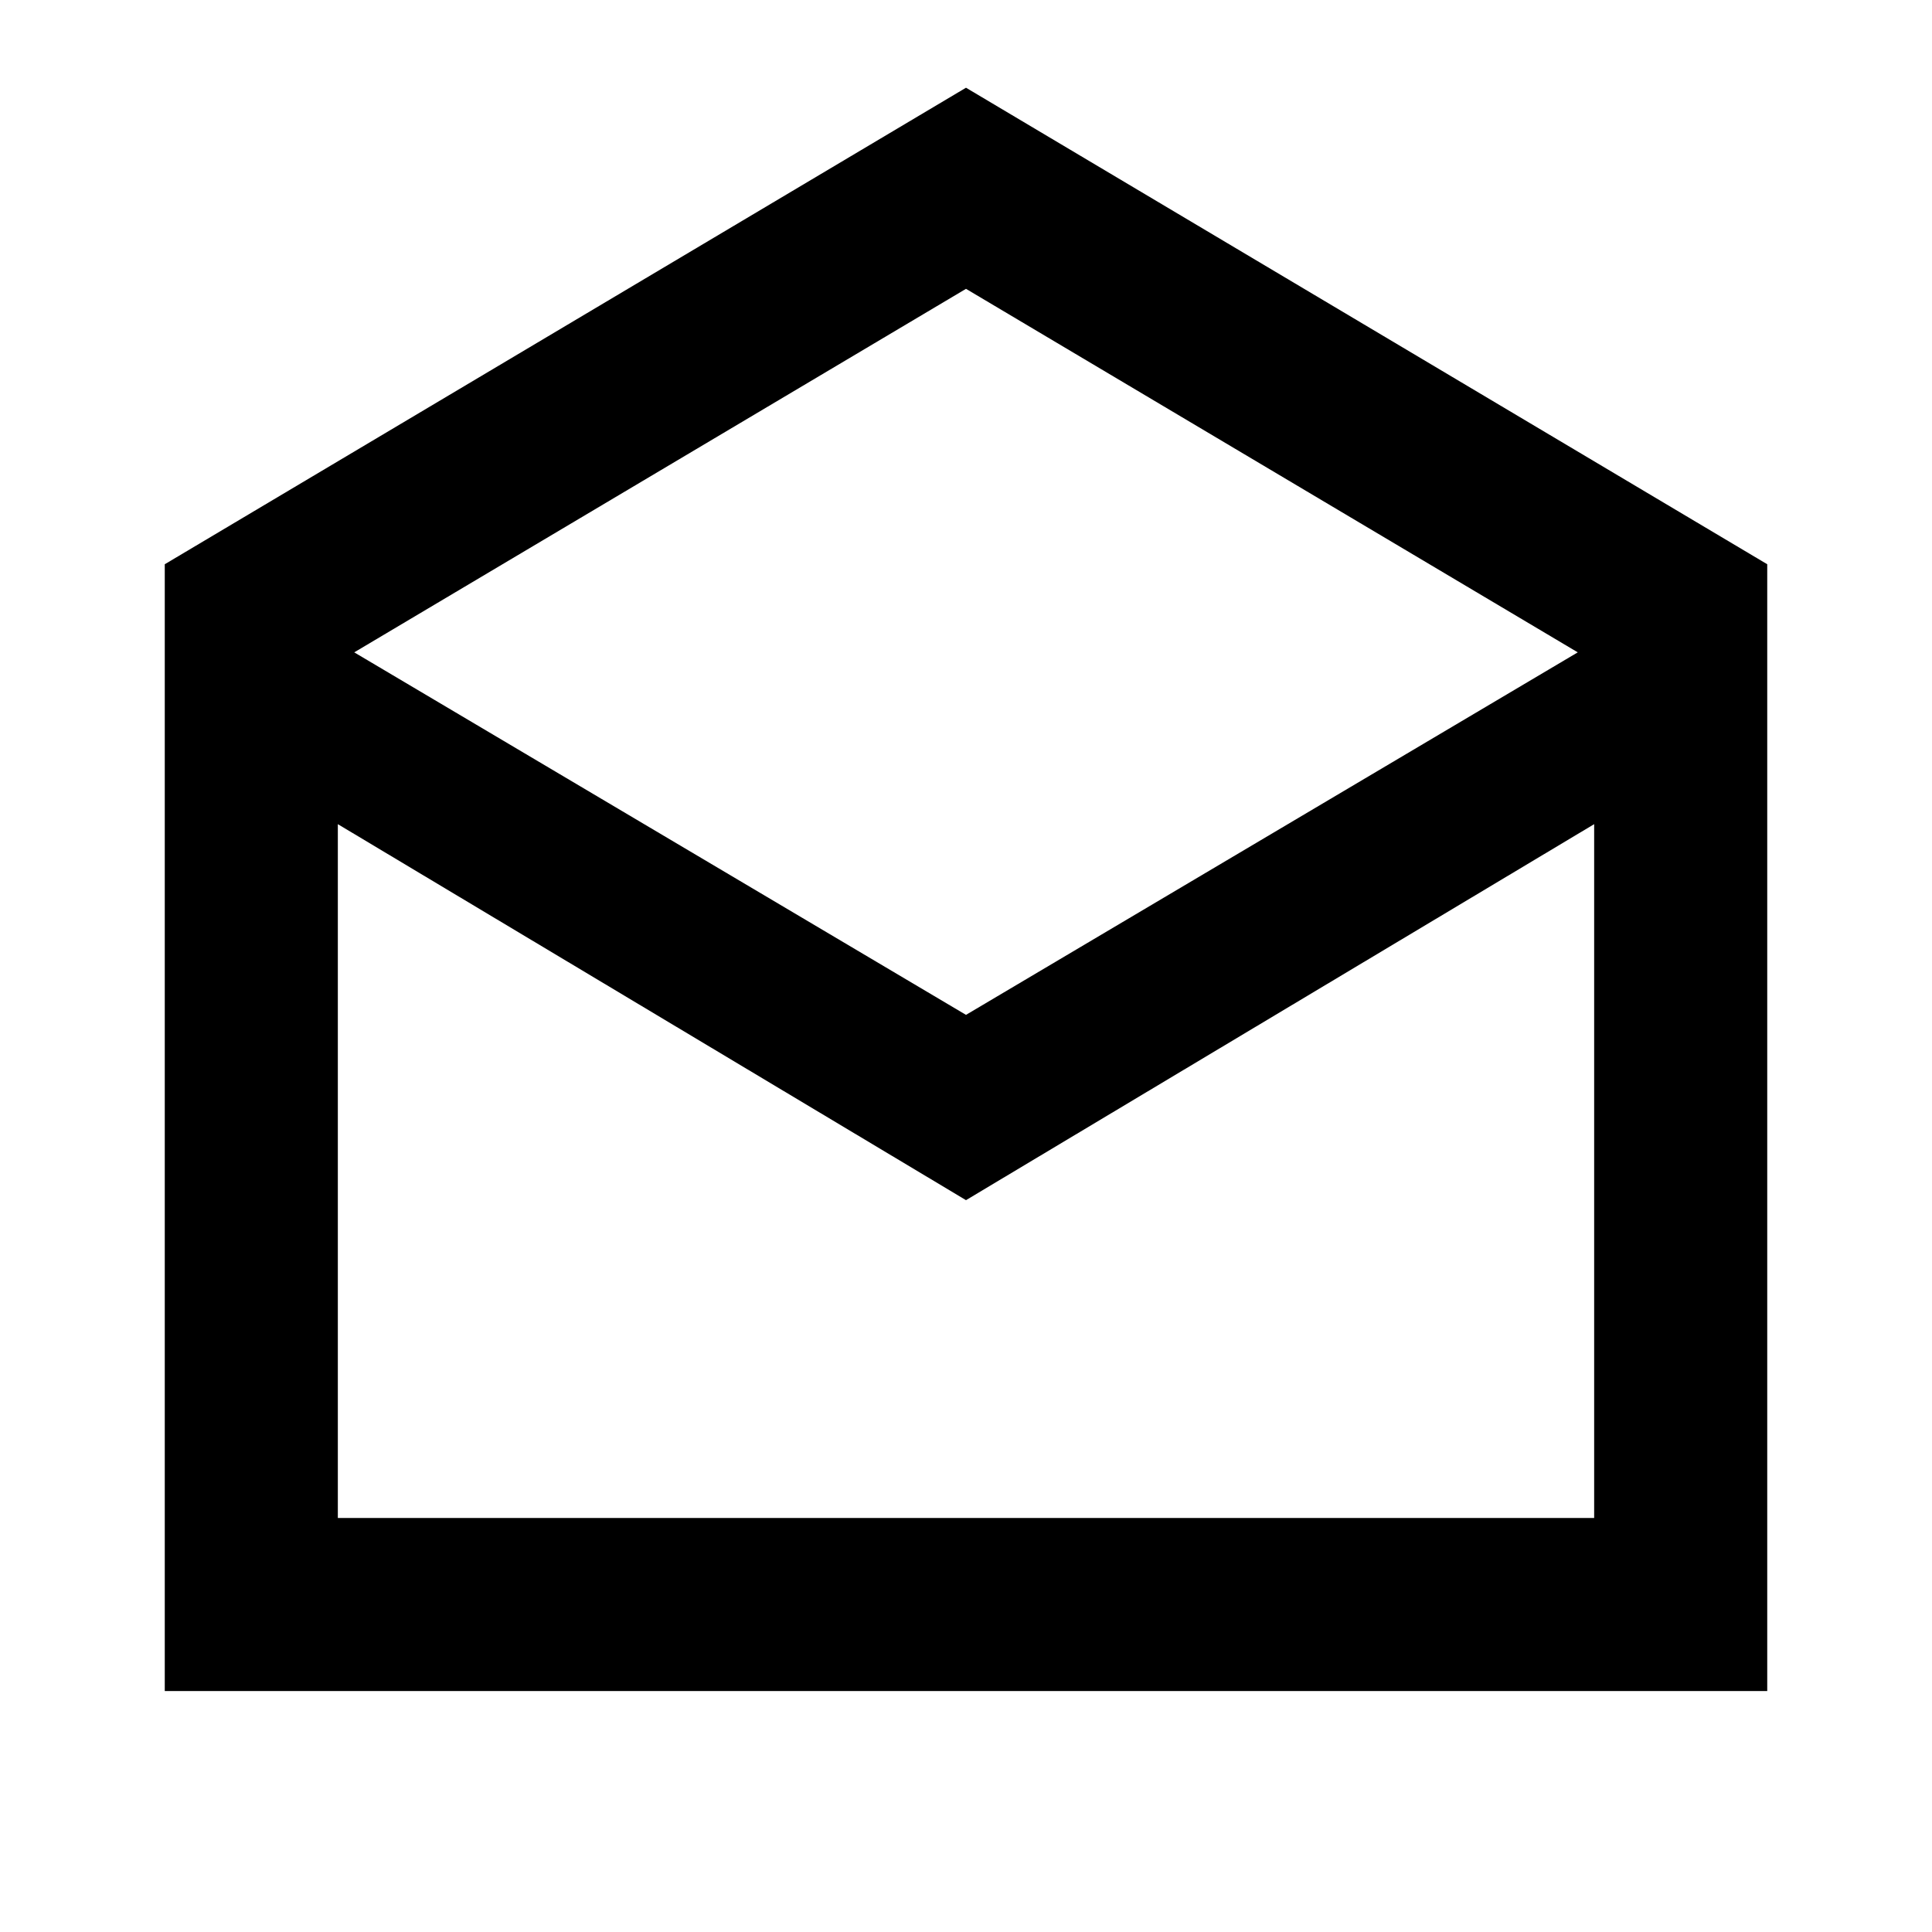 <svg xmlns="http://www.w3.org/2000/svg" height="24" viewBox="0 -960 960 960" width="24"><path d="m480-916.41 398.13 236.78v559.91H81.87v-559.91L480-916.41Zm0 460.69 303.98-180.13L480-816.48 176.02-635.85 480-455.72Zm0 92.07L167.87-550.48v344.76h624.26v-344.76L480-363.65Zm0 157.93h312.13-624.26H480Z"/></svg>
